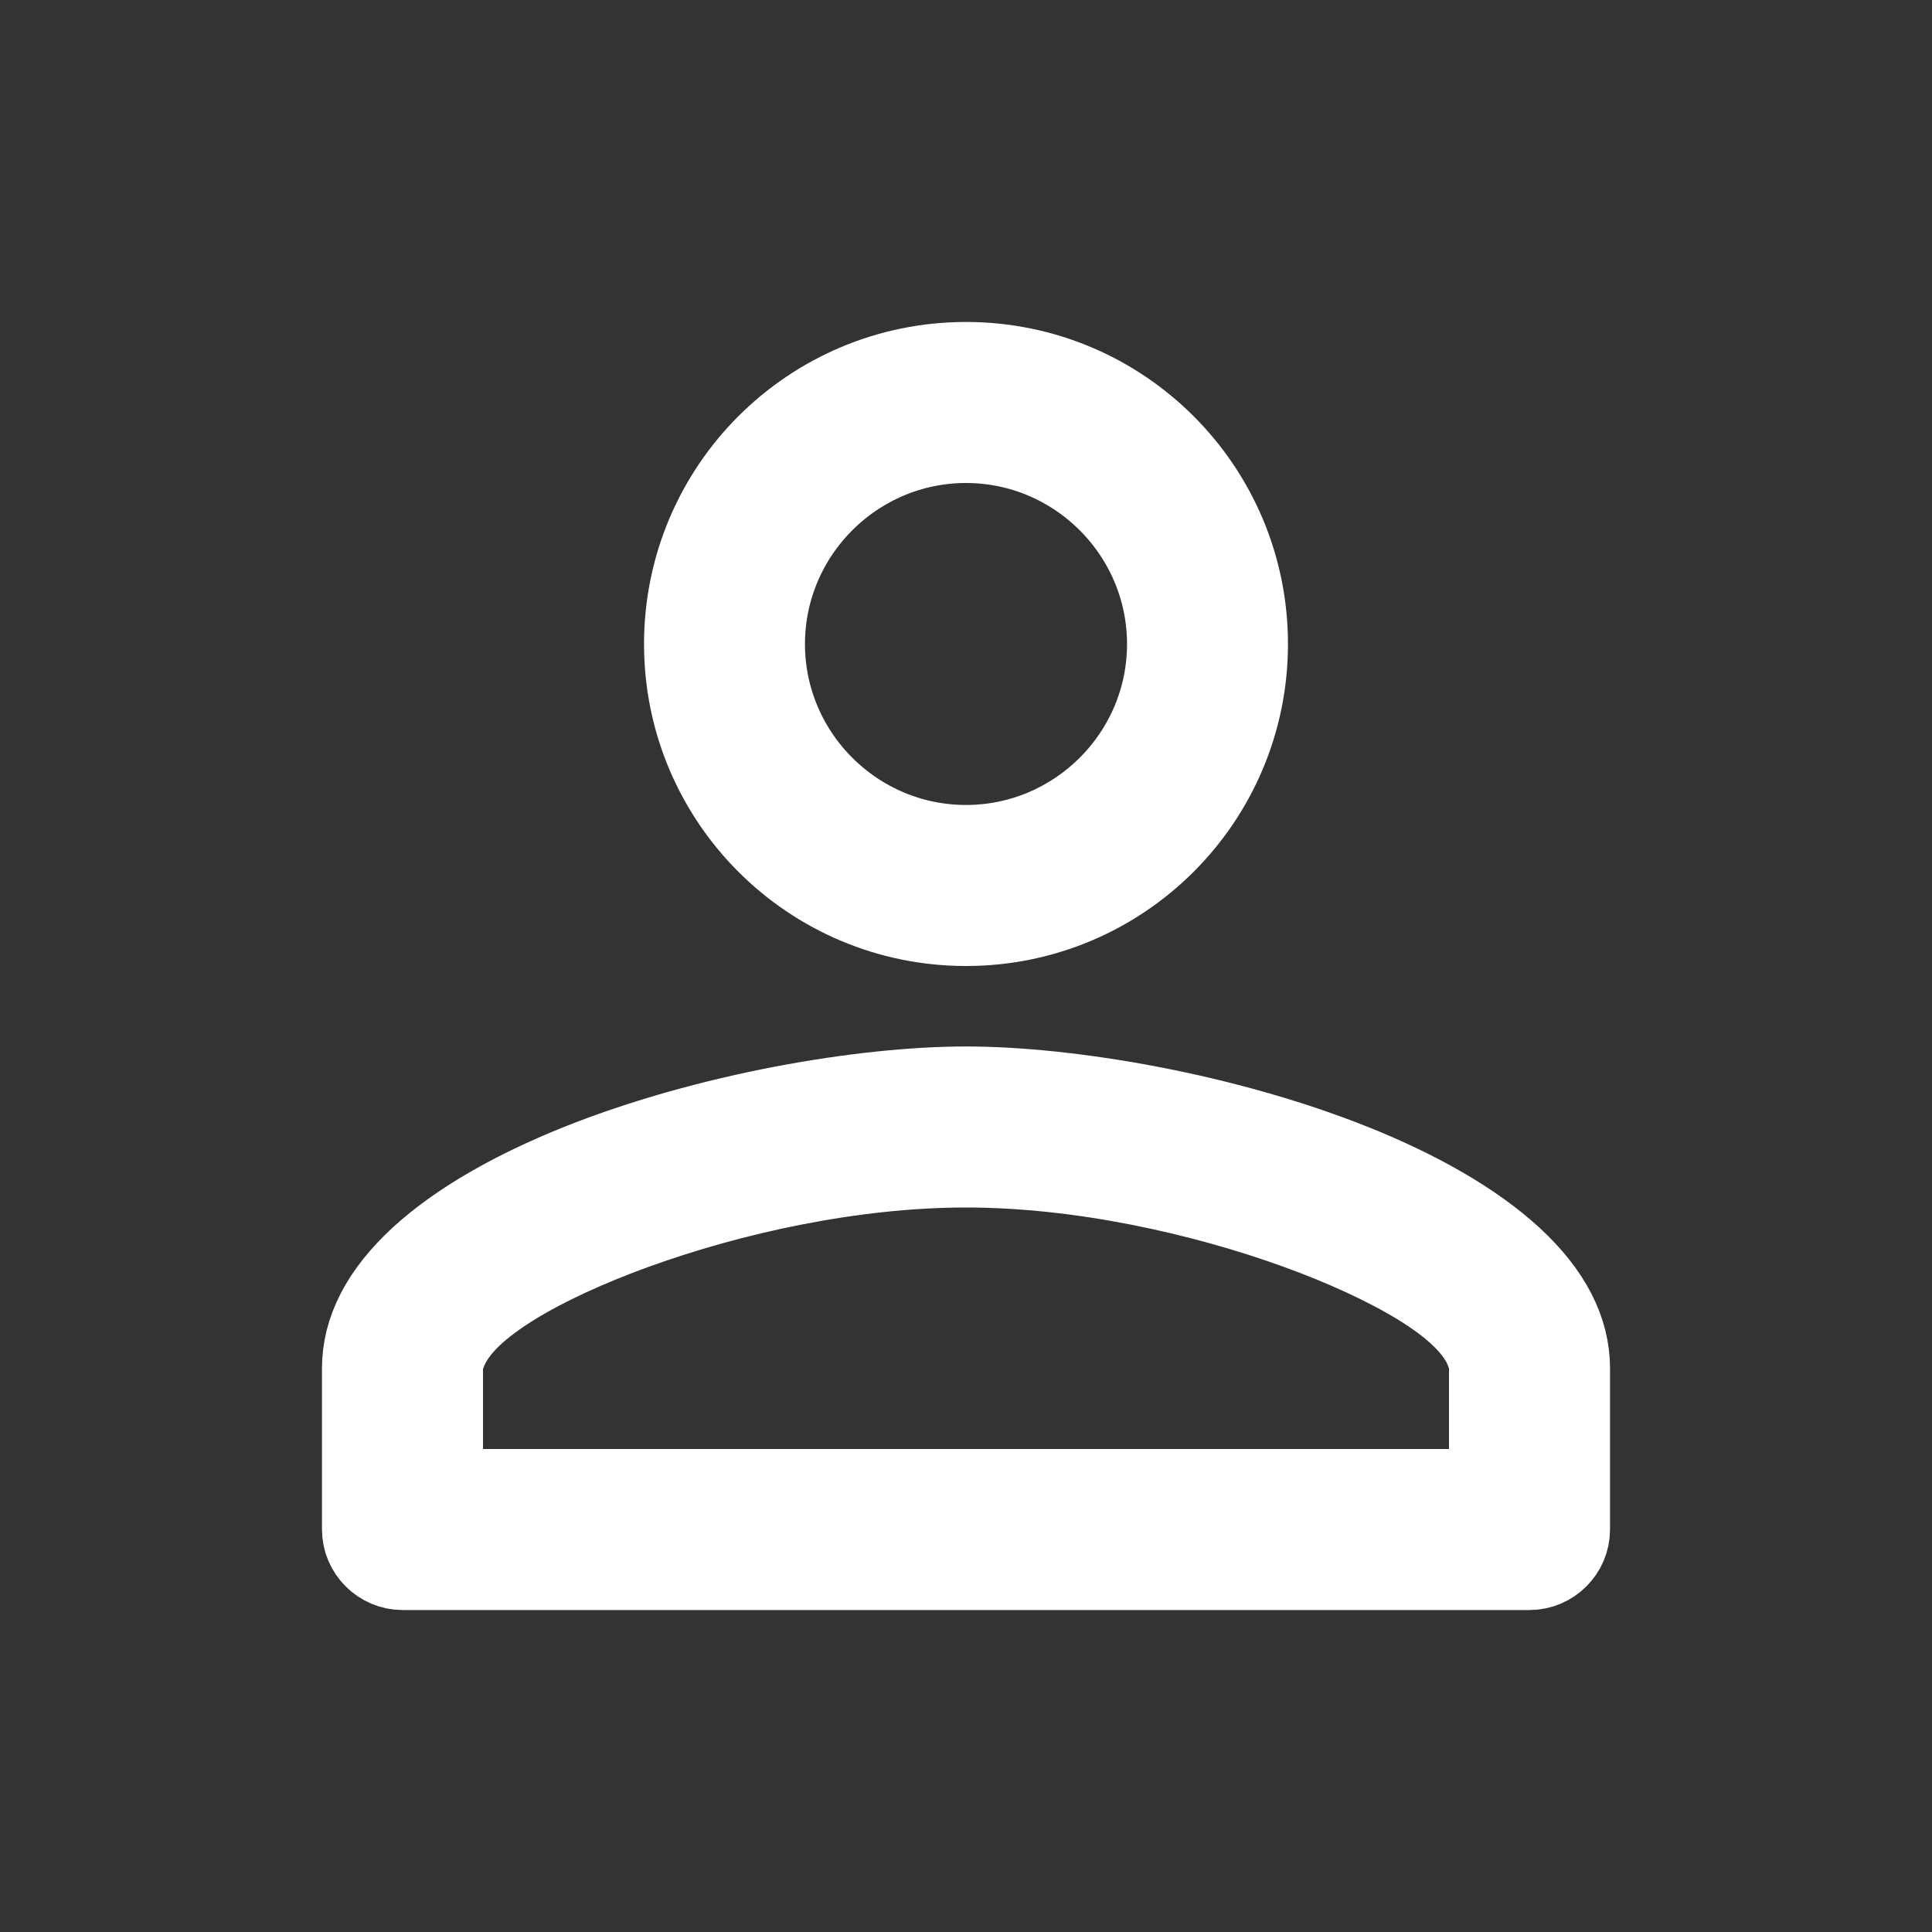 <svg width="20" height="20" viewBox="0 0 20 20" fill="none" xmlns="http://www.w3.org/2000/svg">
<rect x="0" y="0" width="20" height="20" fill="#333333" stroke="none"/>
<path d="M15 15.5H15.5V15V14.167V14.098L15.481 14.031C15.424 13.828 15.288 13.671 15.173 13.562C15.049 13.444 14.894 13.333 14.726 13.23C14.388 13.024 13.946 12.82 13.451 12.641C12.462 12.284 11.196 12 10 12C8.804 12 7.538 12.284 6.548 12.643C6.053 12.822 5.611 13.026 5.273 13.234C5.105 13.338 4.95 13.45 4.825 13.569C4.709 13.68 4.575 13.838 4.518 14.041L4.5 14.107V14.175V15V15.5H5H15ZM12.833 6.667C12.833 8.232 11.566 9.5 10 9.5C8.435 9.5 7.167 8.232 7.167 6.667C7.167 5.101 8.435 3.833 10 3.833C11.566 3.833 12.833 5.101 12.833 6.667ZM12.167 6.667C12.167 5.474 11.193 4.5 10 4.5C8.807 4.5 7.833 5.474 7.833 6.667C7.833 7.86 8.807 8.833 10 8.833C11.193 8.833 12.167 7.86 12.167 6.667ZM3.833 14.167C3.833 13.796 4.015 13.435 4.401 13.078C4.791 12.719 5.355 12.399 6.018 12.133C7.347 11.601 8.95 11.333 10 11.333C11.05 11.333 12.653 11.601 13.982 12.133C14.646 12.399 15.209 12.719 15.599 13.078C15.985 13.435 16.167 13.796 16.167 14.167V15.833C16.167 16.016 16.016 16.167 15.833 16.167H4.167C3.985 16.167 3.833 16.016 3.833 15.833V14.167Z" fill="white" stroke="white"/>
</svg>
